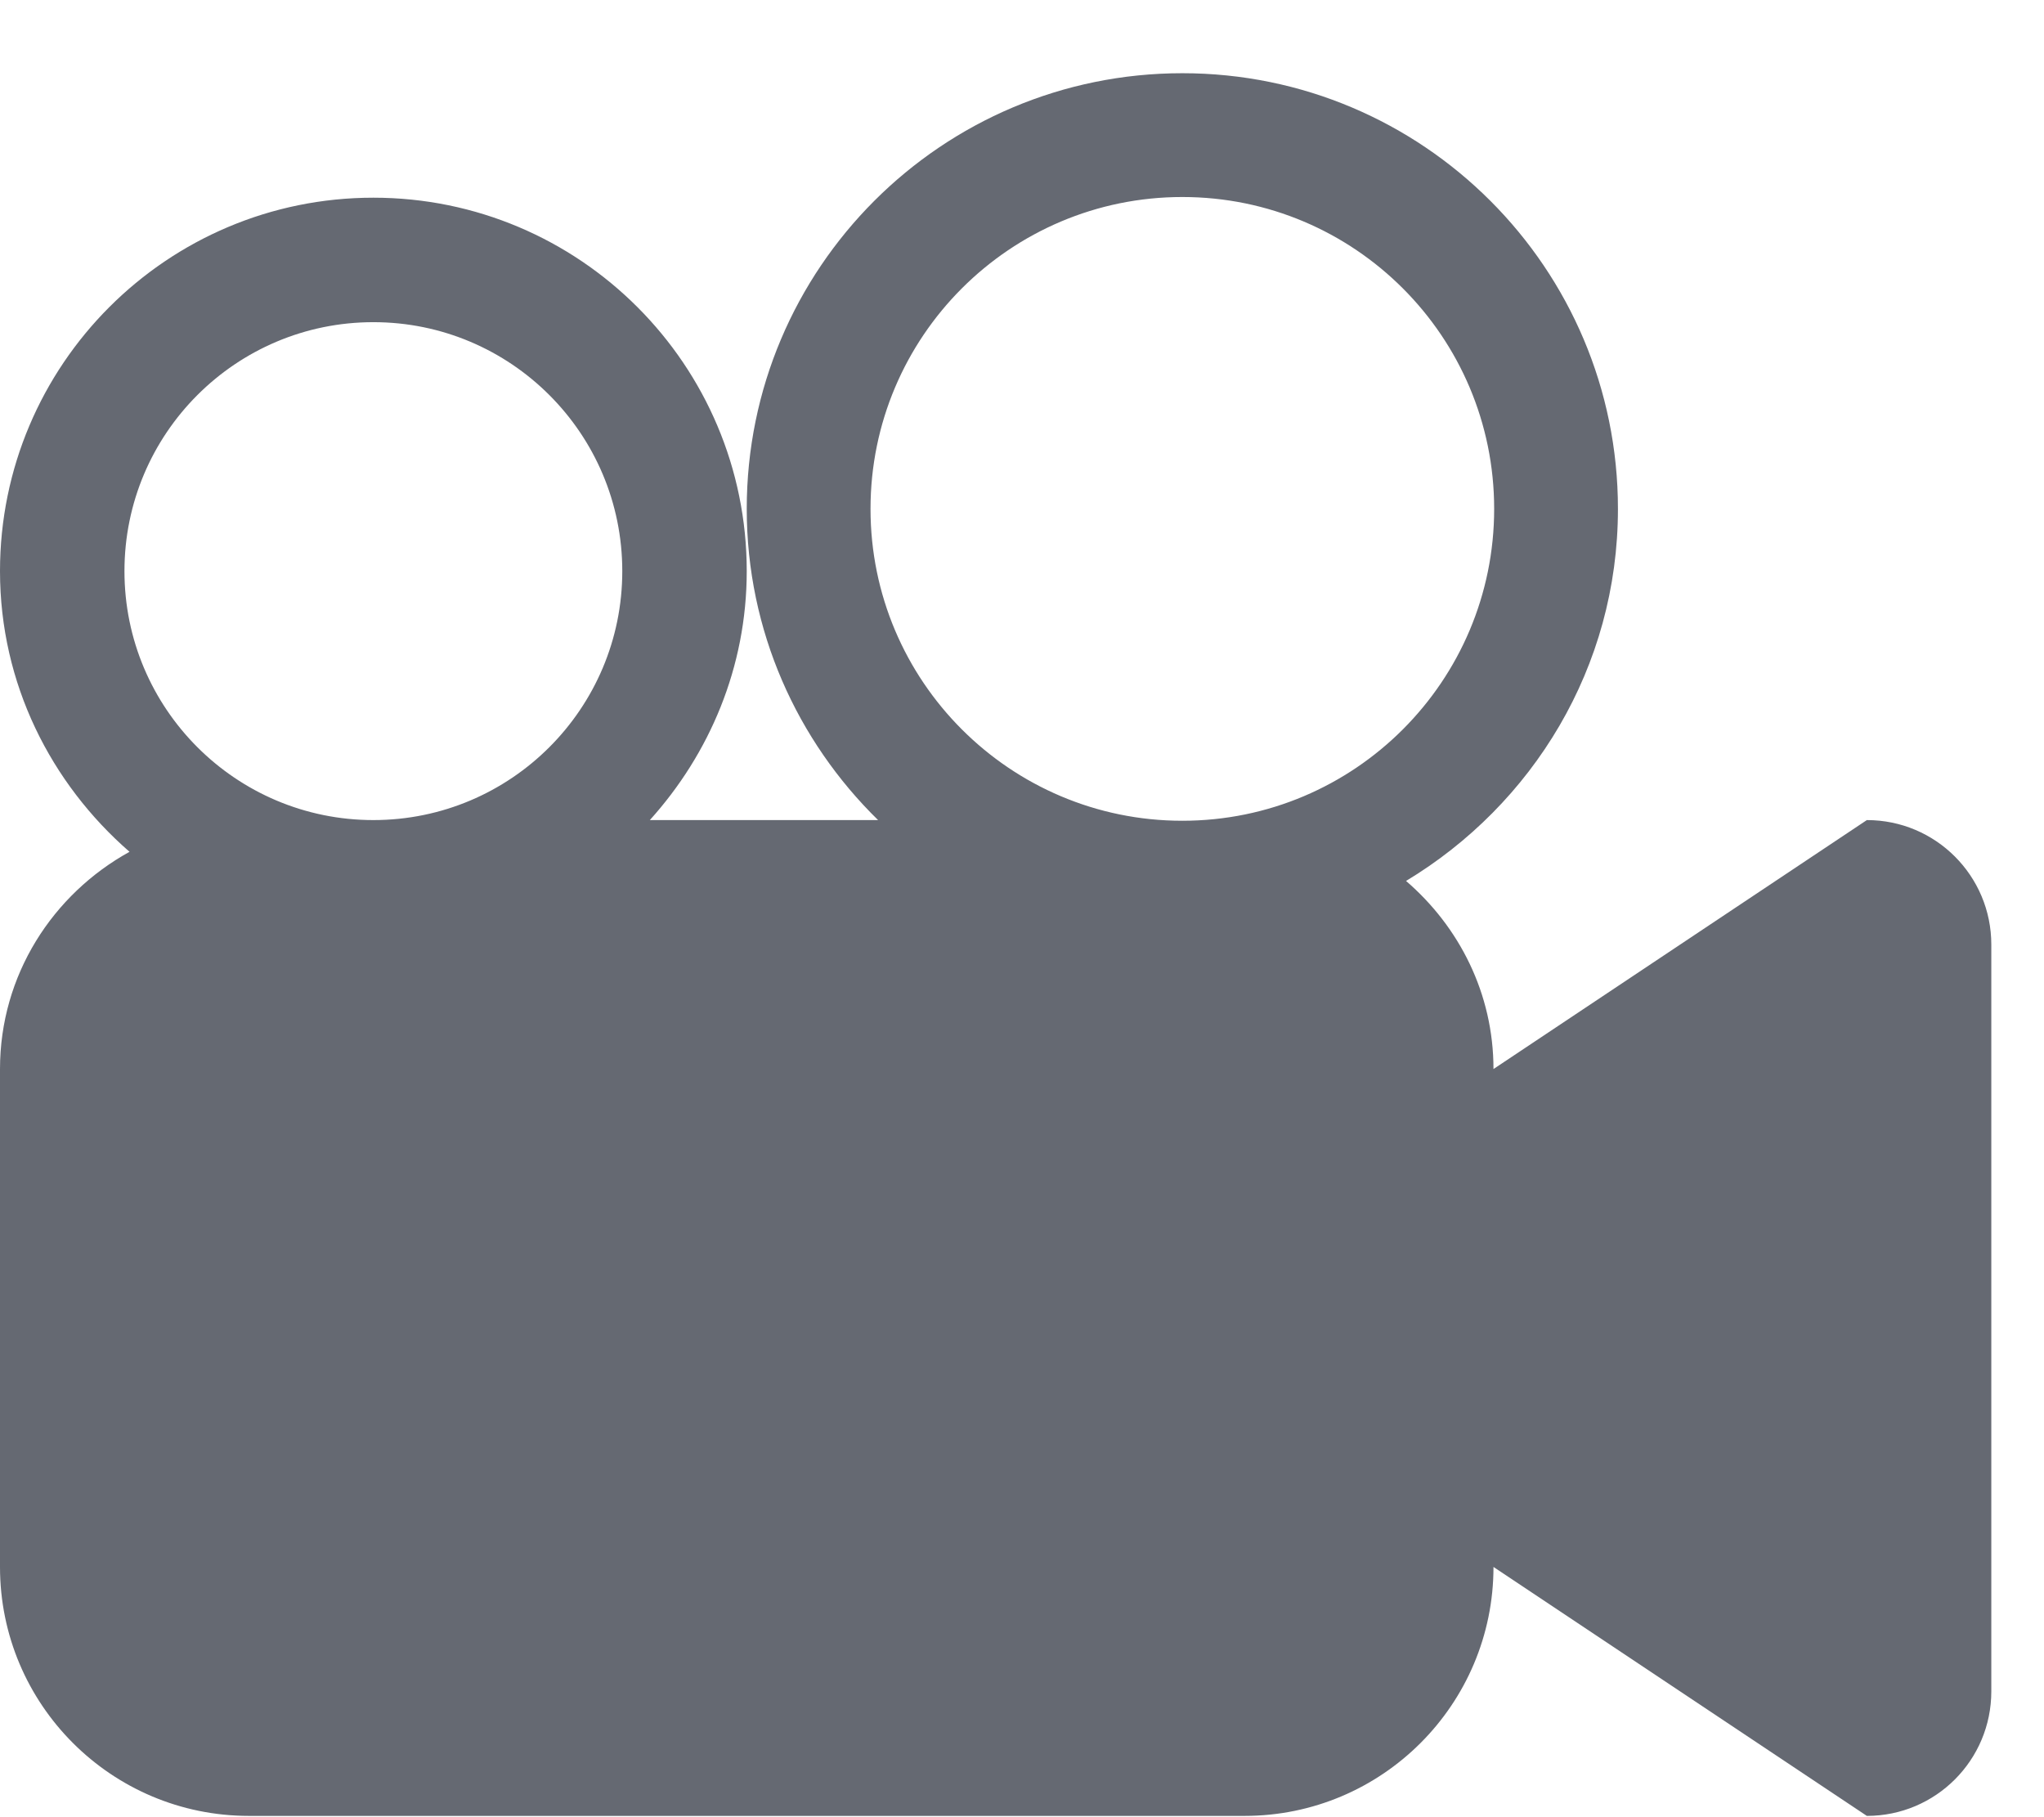 <svg width="27" height="24" viewBox="0 0 27 24" fill="none" xmlns="http://www.w3.org/2000/svg">
<path d="M24.66 10.831L19.728 14.119C19.728 13.121 19.274 12.238 18.573 11.635C20.244 10.628 21.372 8.814 21.372 6.721C21.372 3.543 18.796 0.967 15.618 0.967C12.44 0.967 9.864 3.543 9.864 6.721C9.864 8.333 10.531 9.786 11.599 10.831H8.584C9.372 9.957 9.864 8.812 9.864 7.543C9.864 4.819 7.656 2.611 4.932 2.611C2.208 2.611 0 4.819 0 7.543C0 9.029 0.672 10.346 1.711 11.25C0.696 11.81 0 12.878 0 14.119V20.695C0 22.511 1.472 23.983 3.288 23.983H16.44C18.256 23.983 19.728 22.511 19.728 20.695L24.66 23.983C25.569 23.983 26.304 23.247 26.304 22.339V12.475C26.304 11.567 25.569 10.831 24.66 10.831ZM4.932 10.831C3.116 10.831 1.644 9.359 1.644 7.543C1.644 5.727 3.116 4.255 4.932 4.255C6.748 4.255 8.22 5.727 8.22 7.543C8.22 9.359 6.748 10.831 4.932 10.831ZM15.618 10.84C13.343 10.84 11.499 8.995 11.499 6.721C11.499 4.446 13.344 2.602 15.618 2.602C17.893 2.602 19.737 4.446 19.737 6.721C19.737 8.996 17.893 10.84 15.618 10.84Z" fill="#656972"/>
</svg>
